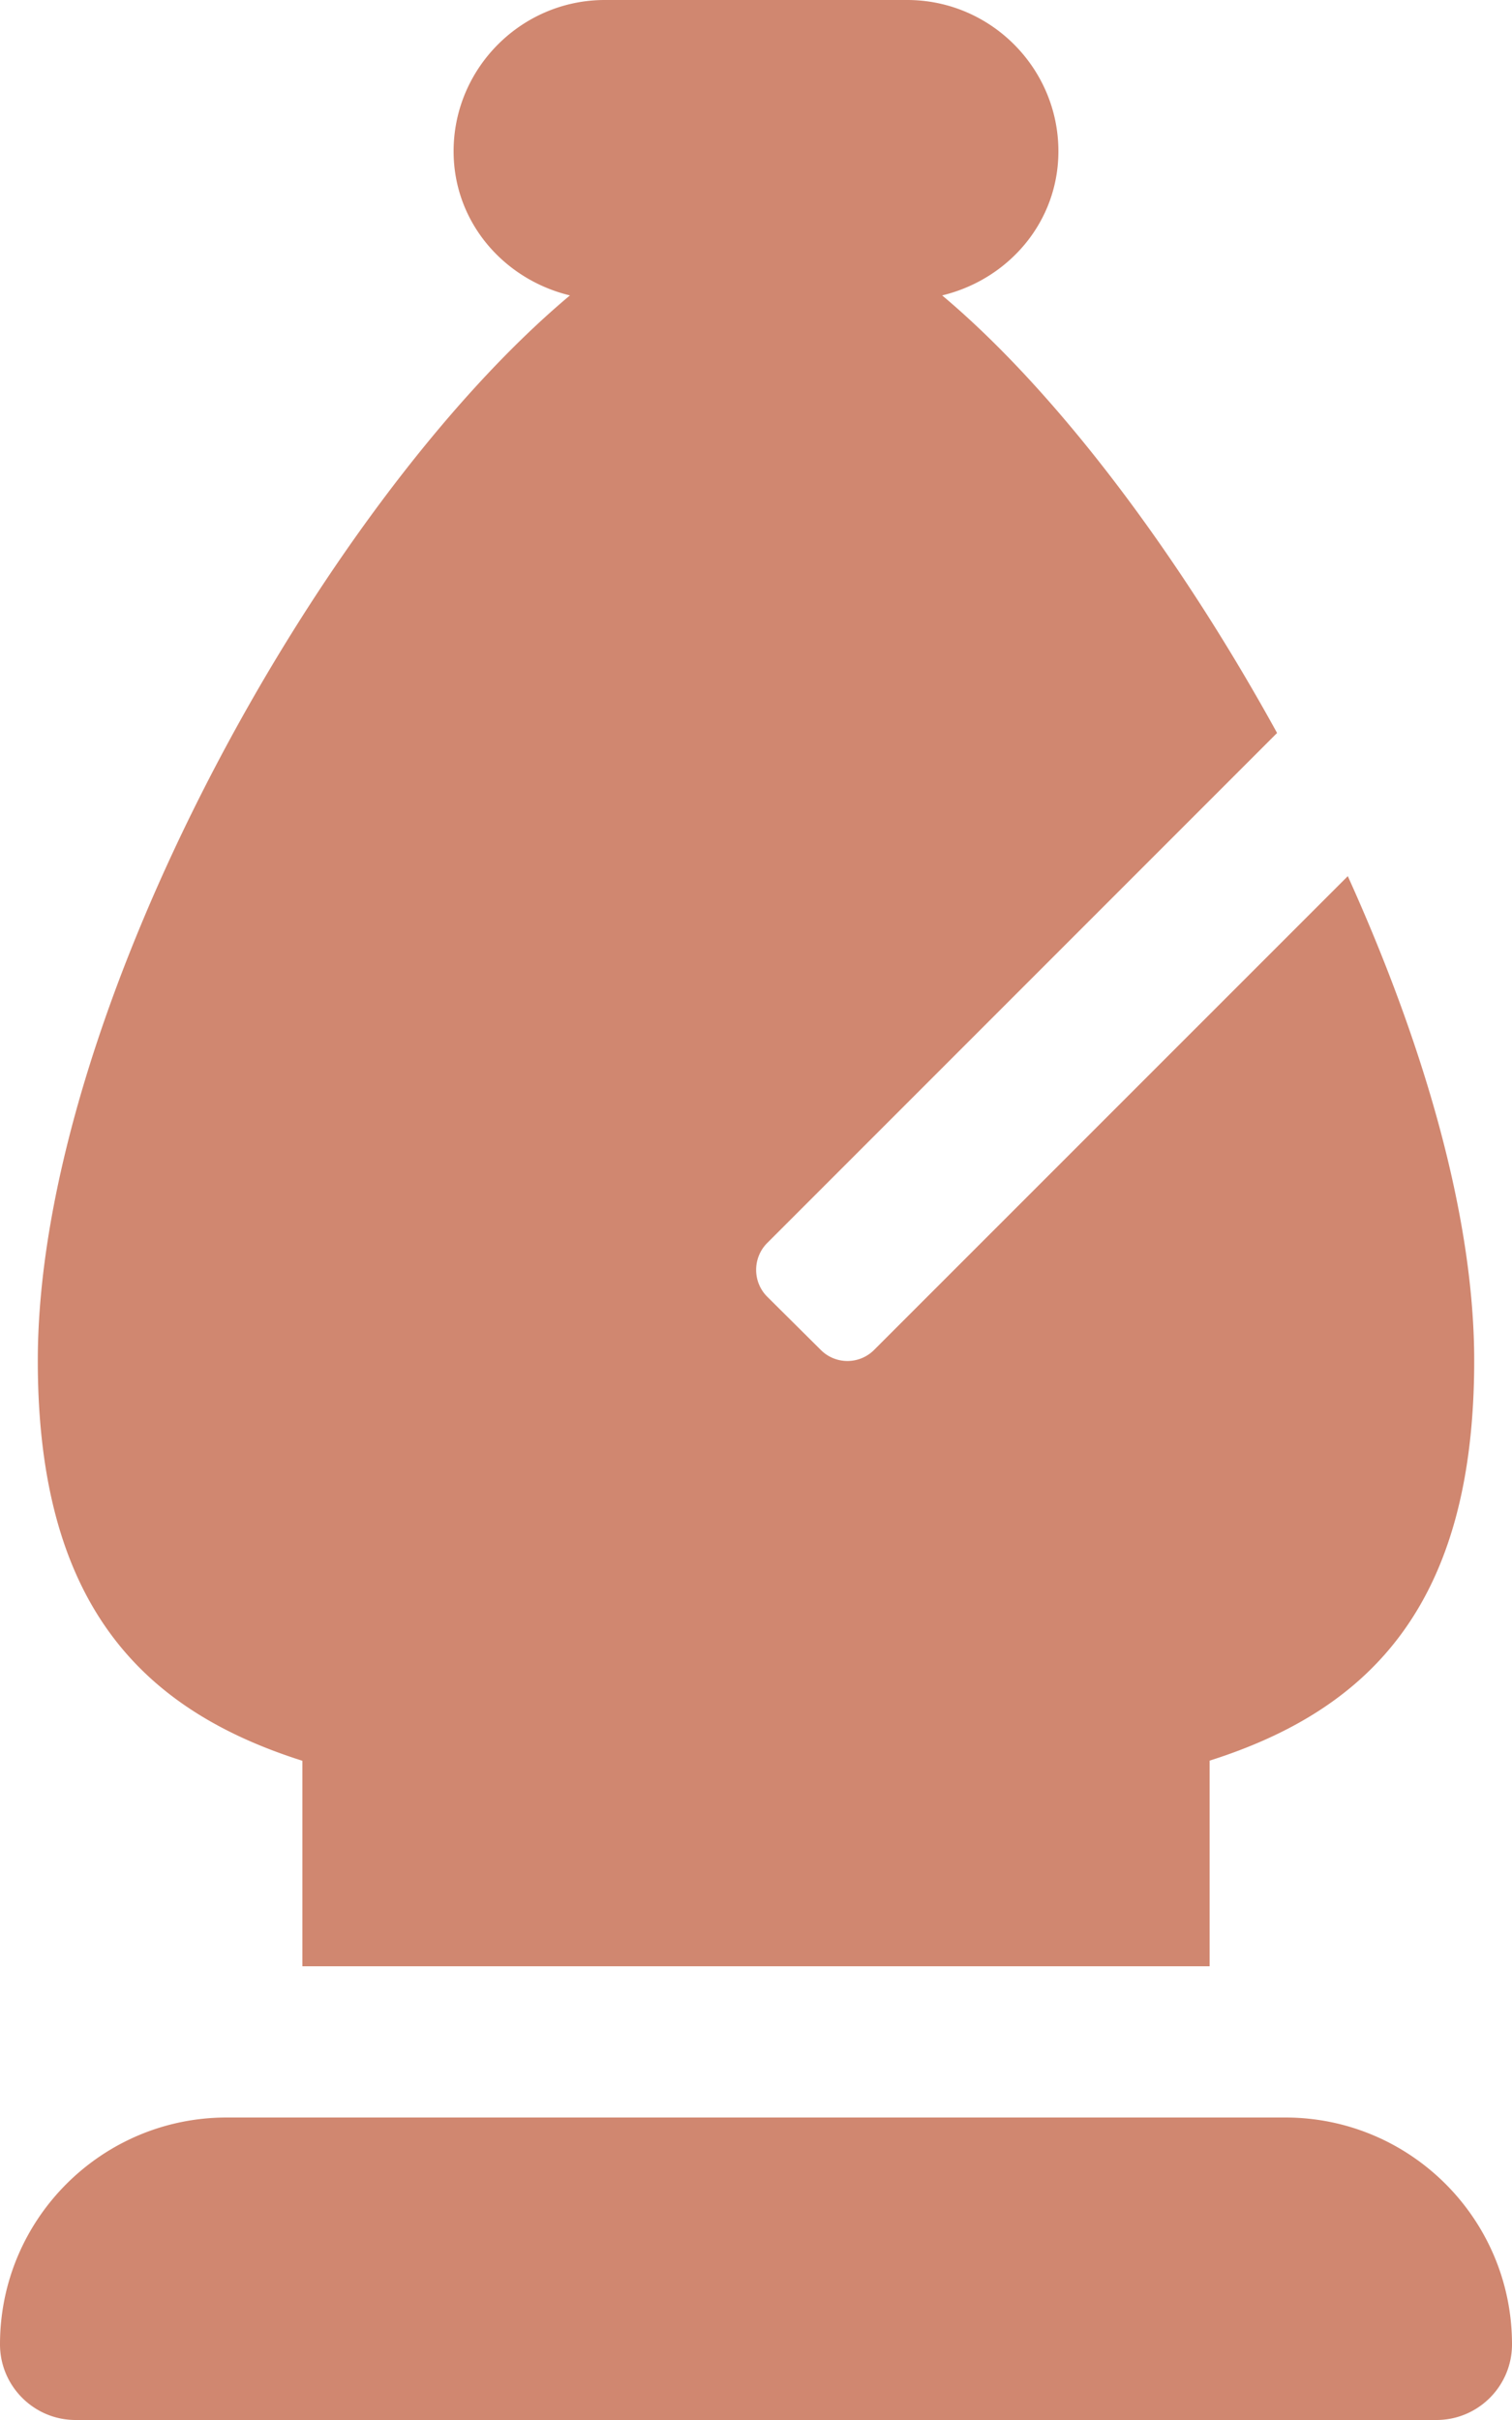 <svg viewBox="0 0 320 512" xmlns="http://www.w3.org/2000/svg">
    <path d="M272 448H48c-26.51 0-48 21.5-48 48 0 8.8 7.164 16 16 16h288c8.836 0 16-7.164 16-16 0-26.5-21.5-48-48-48zM8 287.9c0 51.63 22.12 73.88 56 84.63V416h192v-43.5c33.88-10.75 56-33 56-84.63 0-30.62-10.75-67.13-26.75-102.5L185 285.6a7.968 7.968 0 0 1-5.651 2.349 7.931 7.931 0 0 1-5.63-2.339l-11.35-11.27a7.996 7.996 0 0 1-2.339-5.672 8.03 8.03 0 0 1 2.349-5.693l107.9-107.9C249.5 117.3 223.8 83 199.4 62.5 213.4 59.13 224 47 224 32c0-17.62-14.38-32-32-32h-64c-17.6 0-32 14.38-32 32 0 15 10.62 27.12 24.62 30.5C67.75 106.8 8 214.5 8 287.9z"
          fill="#D08770" class="fill-000000"></path>
</svg>

